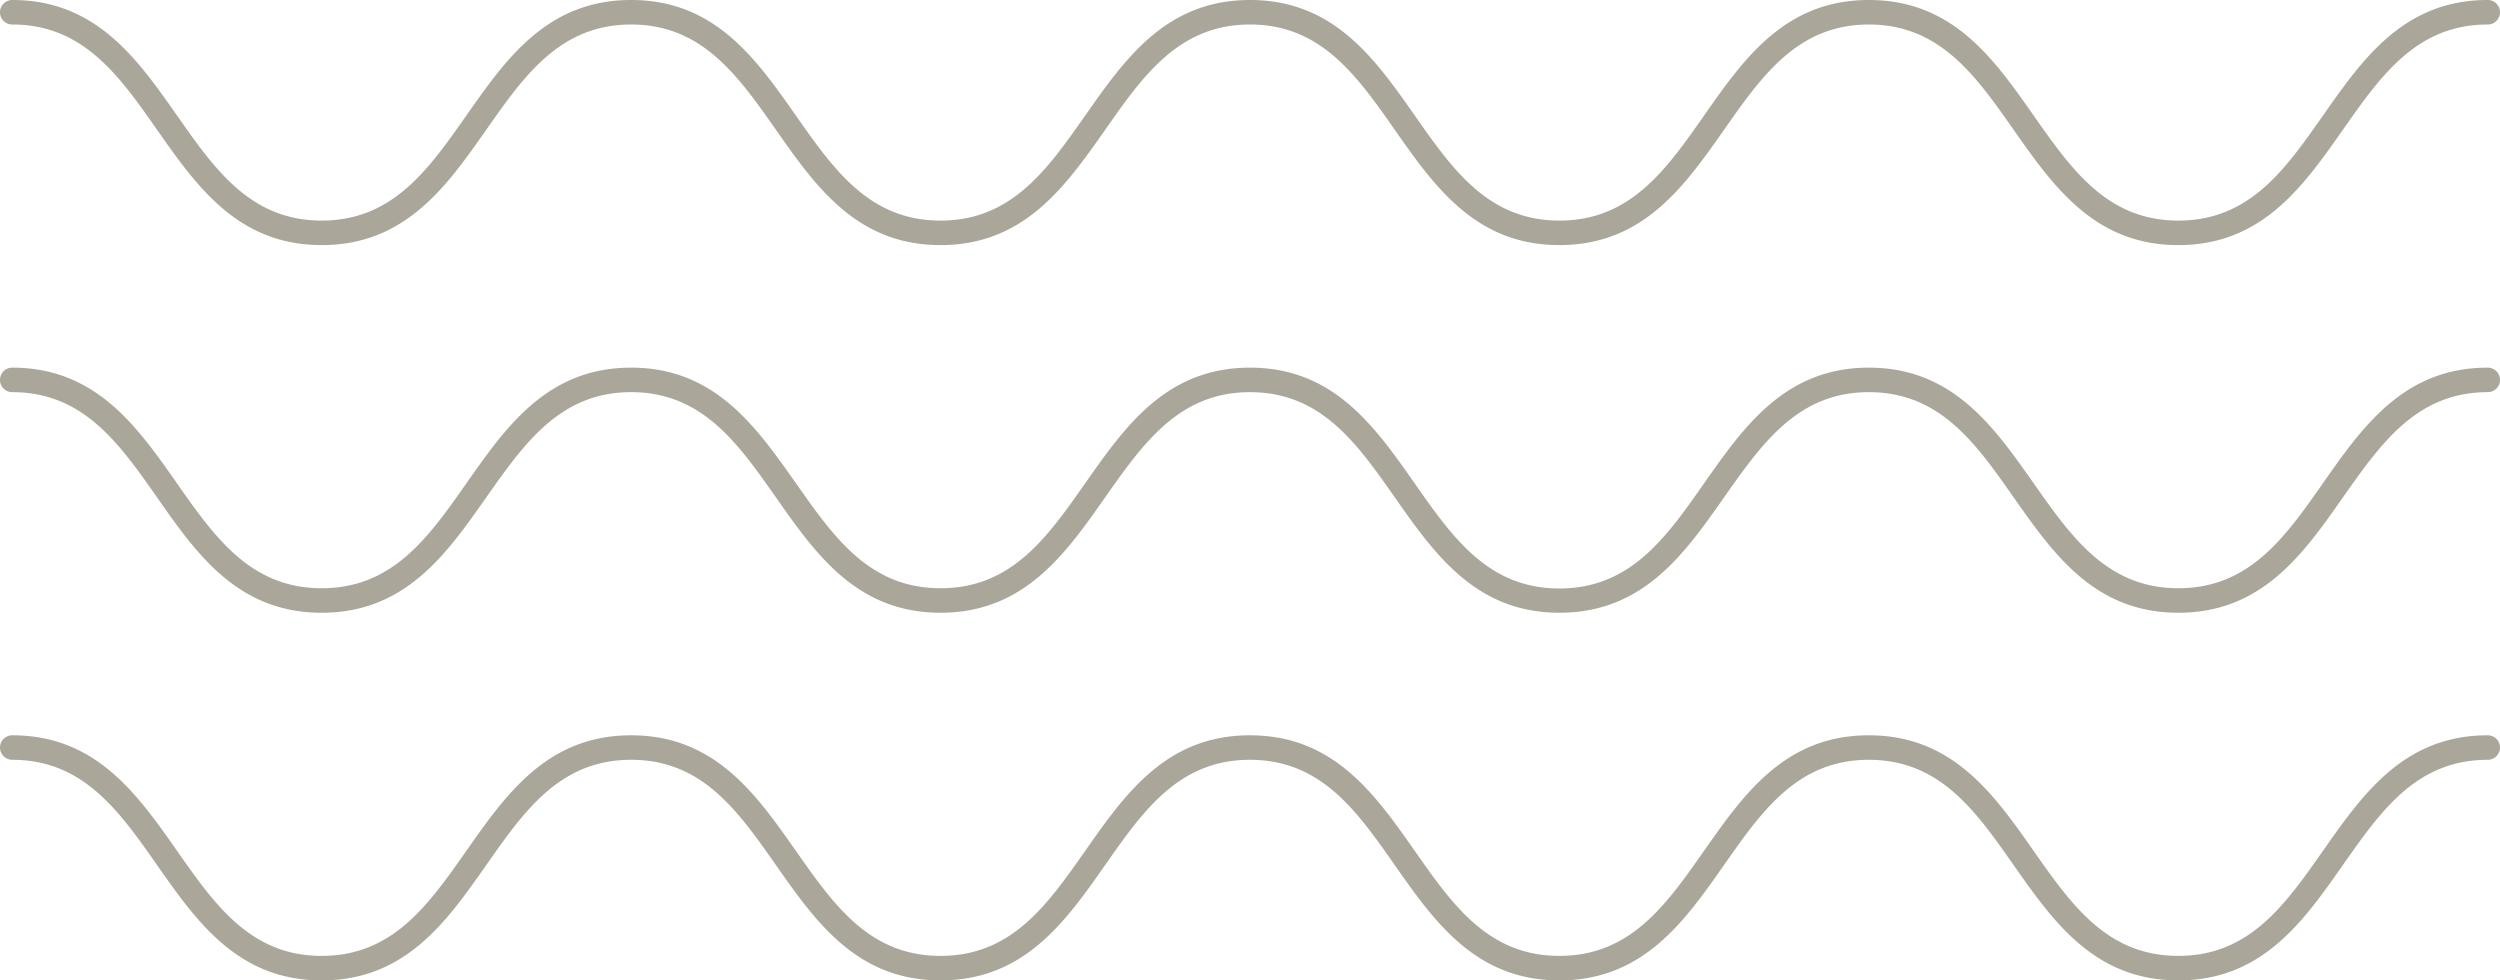 <svg xmlns="http://www.w3.org/2000/svg" xmlns:xlink="http://www.w3.org/1999/xlink" data-name="Layer 1" preserveAspectRatio="xMidYMid meet" version="1.0" viewBox="0.0 0.0 408.0 160.0" zoomAndPan="magnify" style="fill: rgb(170, 166, 154);" original_string_length="3088"><g id="__id298_skylm6uaw5"><path d="M0,2A2,2,0,0,1,2,0C15.66,0,22.39,9.58,28.89,18.85,35.07,27.67,40.91,36,52.5,36s17.42-8.33,23.61-17.15C82.61,9.58,89.33,0,103,0s20.38,9.58,26.88,18.85c6.19,8.82,12,17.15,23.61,17.15s17.43-8.33,23.62-17.15C183.61,9.58,190.33,0,204,0s20.39,9.58,26.89,18.85c6.18,8.82,12,17.15,23.61,17.15s17.43-8.33,23.61-17.15C284.6,9.58,291.32,0,305,0s20.39,9.58,26.89,18.85c6.19,8.82,12,17.15,23.62,17.15s17.42-8.33,23.61-17.15C385.61,9.58,392.33,0,406,0a2,2,0,0,1,0,4c-11.59,0-17.43,8.33-23.62,17.15C375.88,30.42,369.16,40,355.5,40s-20.39-9.58-26.9-18.85C322.42,12.33,316.58,4,305,4s-17.43,8.33-23.61,17.15C274.88,30.42,268.16,40,254.49,40S234.1,30.42,227.6,21.15C221.42,12.33,215.58,4,204,4s-17.43,8.33-23.61,17.15C173.88,30.42,167.16,40,153.49,40s-20.38-9.58-26.88-18.85C120.42,12.33,114.58,4,103,4S85.57,12.33,79.38,21.15C72.88,30.42,66.16,40,52.5,40S32.11,30.42,25.61,21.15C19.43,12.33,13.58,4,2,4A2,2,0,0,1,0,2ZM406,60c-13.67,0-20.39,9.58-26.89,18.85C372.92,87.71,367.08,96,355.5,96s-17.43-8.33-23.62-17.15C325.38,69.62,318.66,60,305,60S284.6,69.62,278.1,78.89c-6.18,8.82-12,17.15-23.61,17.15s-17.43-8.33-23.61-17.15C224.38,69.62,217.66,60,204,60s-20.38,9.58-26.88,18.85c-6.19,8.82-12,17.15-23.62,17.15s-17.42-8.33-23.61-17.15C123.38,69.62,116.66,60,103,60S82.61,69.62,76.11,78.89C69.92,87.71,64.08,96,52.5,96S35.07,87.71,28.89,78.89C22.39,69.62,15.66,60,2,60a2,2,0,0,0,0,4c11.58,0,17.43,8.33,23.61,17.14C32.11,90.45,38.83,100,52.5,100s20.38-9.59,26.88-18.86C85.57,72.37,91.41,64,103,64s17.42,8.33,23.61,17.14c6.5,9.27,13.22,18.86,26.88,18.86s20.39-9.59,26.89-18.86C186.56,72.37,192.41,64,204,64s17.43,8.33,23.61,17.14c6.5,9.27,13.23,18.86,26.89,18.86s20.39-9.59,26.89-18.86C287.56,72.37,293.41,64,305,64s17.43,8.33,23.61,17.14c6.51,9.27,13.23,18.86,26.9,18.86s20.38-9.59,26.88-18.86C388.57,72.37,394.41,64,406,64a2,2,0,0,0,0-4Zm0,60c-13.67,0-20.39,9.59-26.89,18.85-6.19,8.82-12,17.15-23.61,17.15s-17.43-8.33-23.62-17.15c-6.5-9.26-13.22-18.85-26.89-18.85s-20.39,9.59-26.89,18.85c-6.18,8.82-12,17.15-23.61,17.15s-17.43-8.33-23.61-17.15c-6.5-9.26-13.22-18.85-26.89-18.85s-20.38,9.59-26.88,18.85c-6.19,8.82-12,17.15-23.62,17.15s-17.42-8.33-23.61-17.15c-6.5-9.26-13.22-18.85-26.88-18.85s-20.39,9.59-26.89,18.85c-6.19,8.82-12,17.15-23.61,17.15s-17.43-8.33-23.61-17.15c-6.5-9.26-13.23-18.85-26.89-18.85a2,2,0,0,0,0,4c11.58,0,17.43,8.33,23.61,17.15,6.5,9.27,13.22,18.85,26.89,18.85s20.38-9.58,26.88-18.85c6.19-8.82,12-17.15,23.62-17.15s17.42,8.33,23.61,17.15c6.5,9.27,13.22,18.85,26.88,18.85s20.39-9.58,26.89-18.85c6.18-8.82,12-17.15,23.61-17.15s17.43,8.33,23.61,17.15c6.5,9.27,13.23,18.85,26.89,18.85s20.39-9.58,26.89-18.85c6.18-8.82,12-17.15,23.61-17.15s17.43,8.33,23.61,17.15c6.51,9.27,13.23,18.85,26.9,18.85s20.38-9.58,26.88-18.85c6.19-8.82,12-17.15,23.62-17.15a2,2,0,0,0,0-4Z" style="fill: inherit;"/></g></svg>